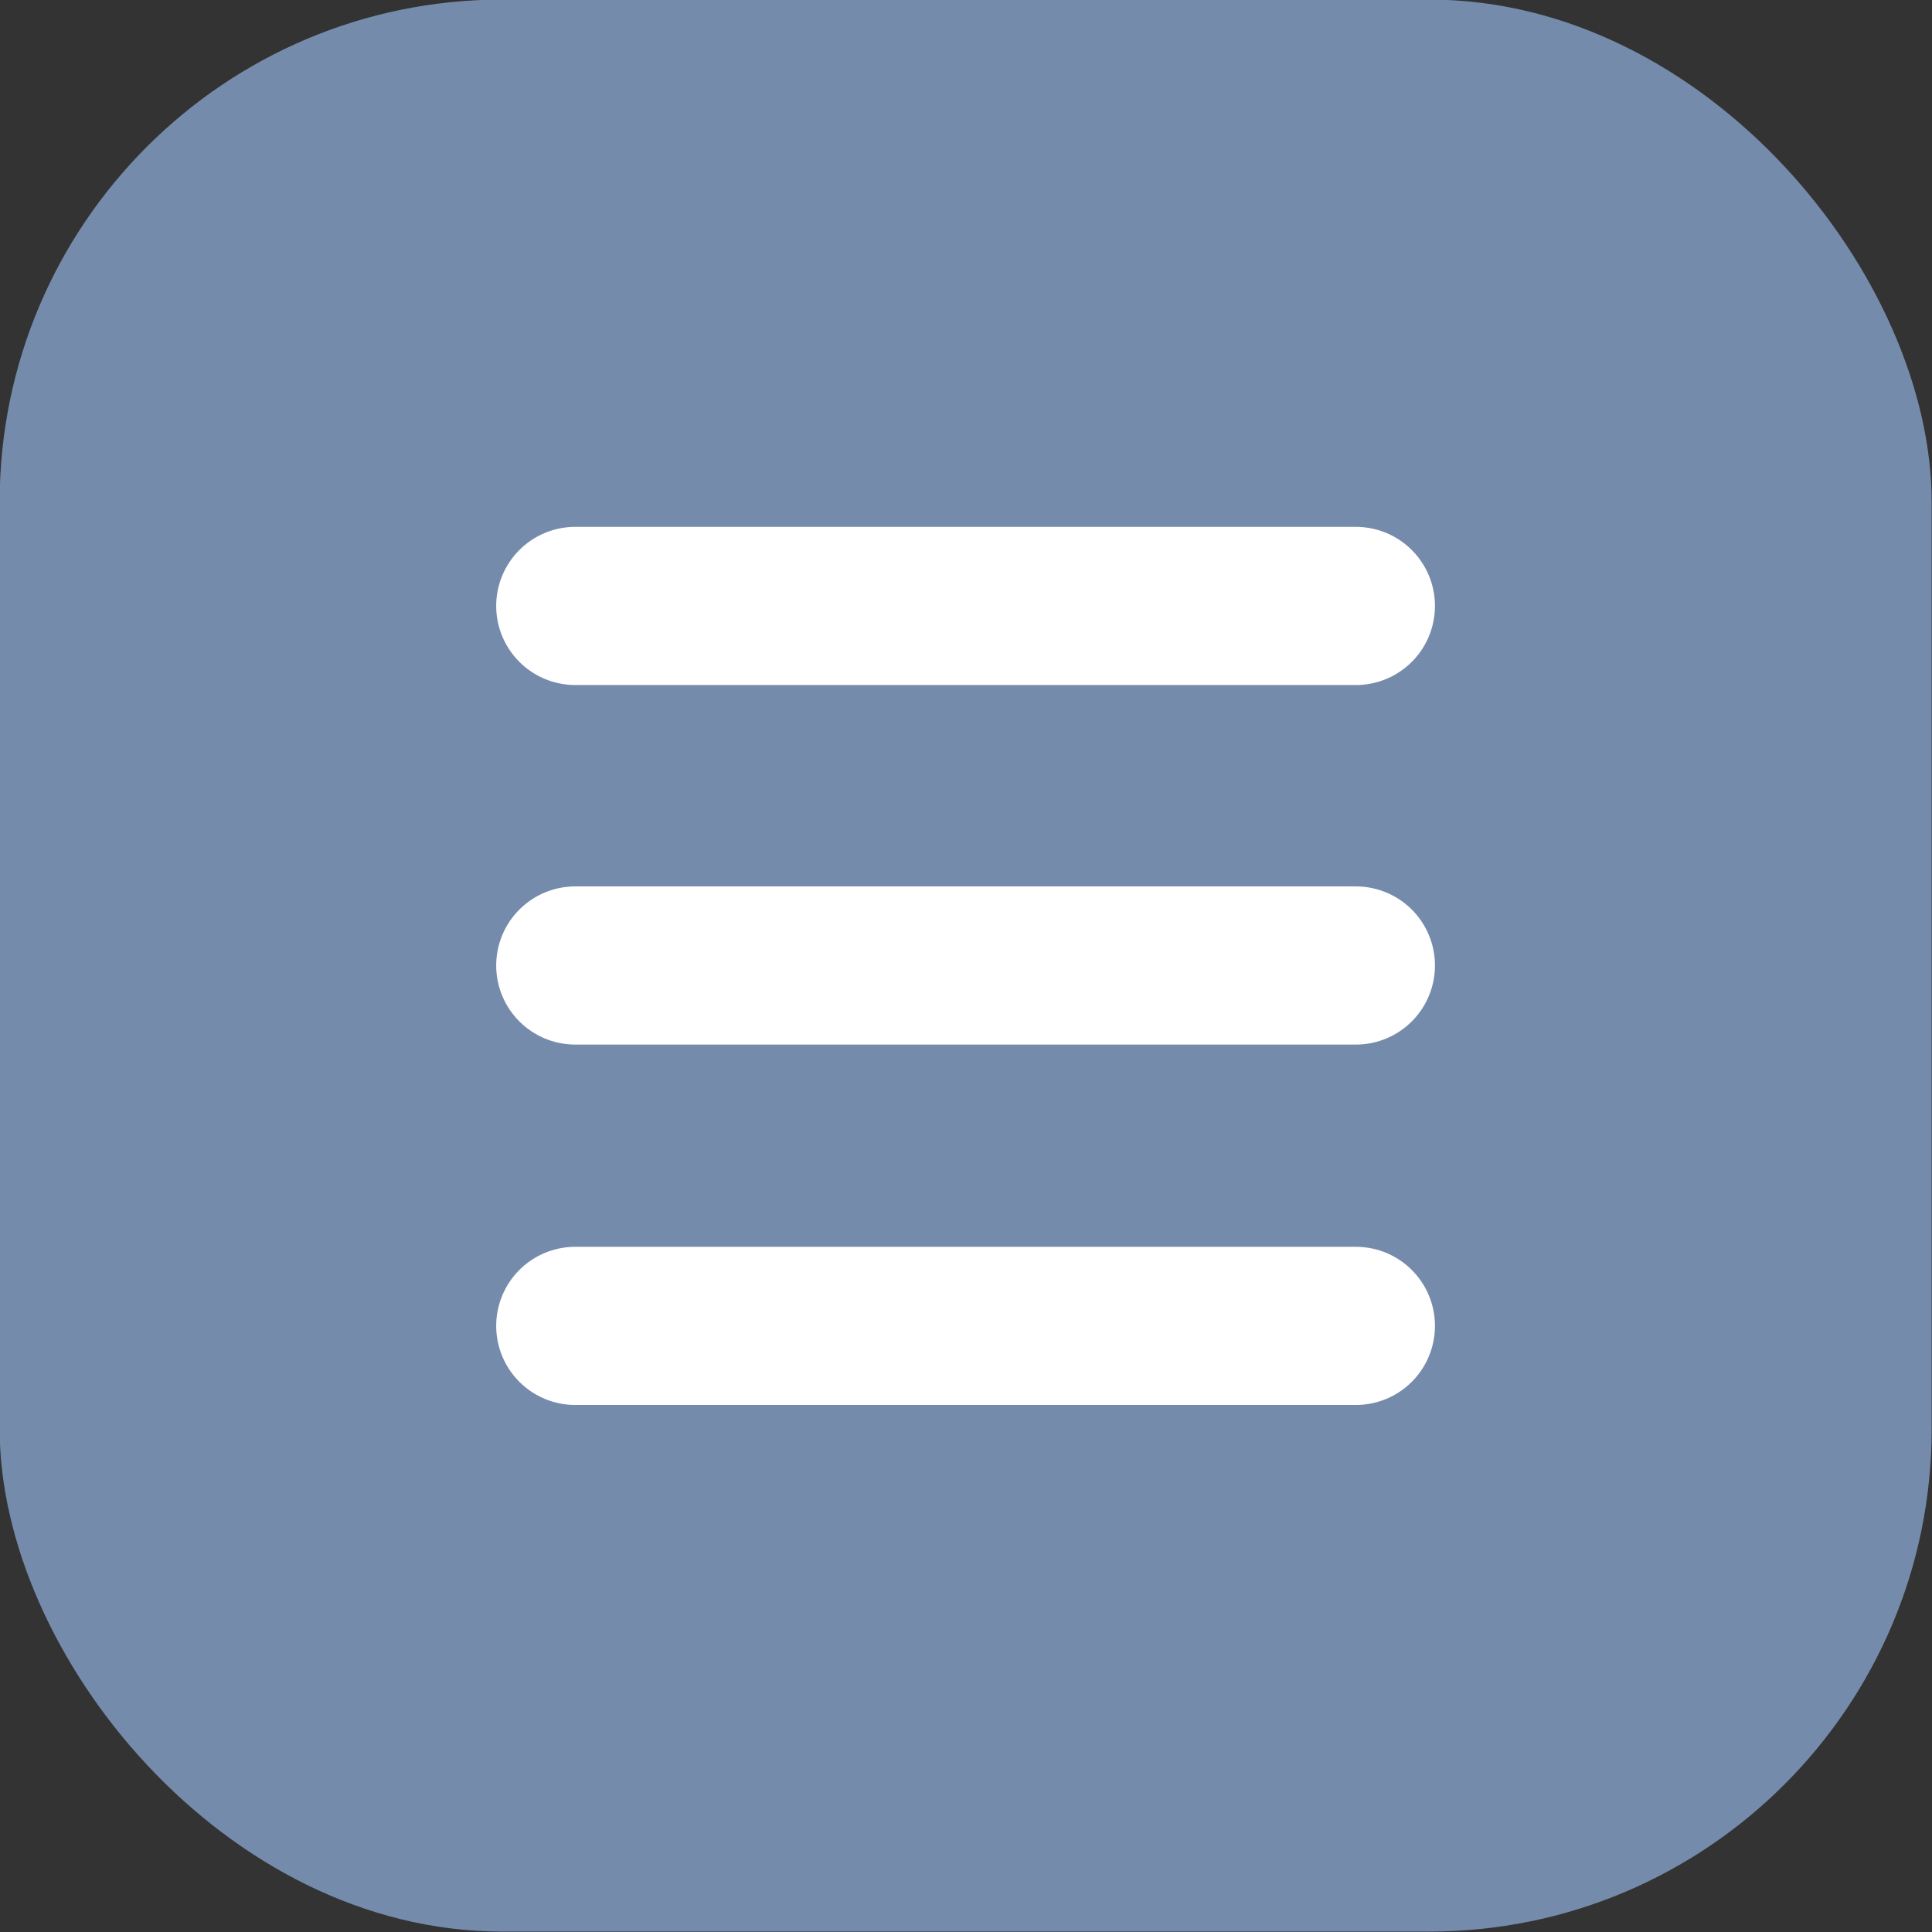 <?xml version="1.0" encoding="UTF-8"?>
<!-- Created with Inkscape (http://www.inkscape.org/) -->
<svg width="22.622mm" height="22.622mm" version="1.1" viewBox="0 0 22.622 22.622" xmlns="http://www.w3.org/2000/svg">
 <rect x="0" y="0" width="22.622" height="22.622" fill="#333333" stroke="none"/>
 <g transform="translate(-10.407 -79.792)">
  <g style="fill-rule:evenodd;fill:#fff;paint-order:stroke markers fill;stroke-linecap:round;stroke-linejoin:round;stroke-width:17.295" aria-label="W">
   <g transform="translate(-100.24 -154.51)">
    <g transform="translate(45.989 -90.023)">
     <rect x="64.654" y="324.32" width="22.622" height="22.622" rx="5.884" ry="5.884" style="fill-rule:evenodd;fill:#758bac;paint-order:stroke markers fill"/>
     <path d="m71.394 331.42h9.14" style="fill-rule:evenodd;fill:#6d85a7;stroke-linecap:round;stroke-linejoin:round;stroke-width:1.852;stroke:#fff"/>
     <path d="m71.394 335.63h9.14" style="fill-rule:evenodd;fill:#6d85a7;stroke-linecap:round;stroke-linejoin:round;stroke-width:1.852;stroke:#fff"/>
     <path d="m71.394 339.85h9.14" style="fill-rule:evenodd;fill:#6d85a7;stroke-linecap:round;stroke-linejoin:round;stroke-width:1.852;stroke:#fff"/>
    </g>
   </g>
  </g>
 </g>
</svg>
